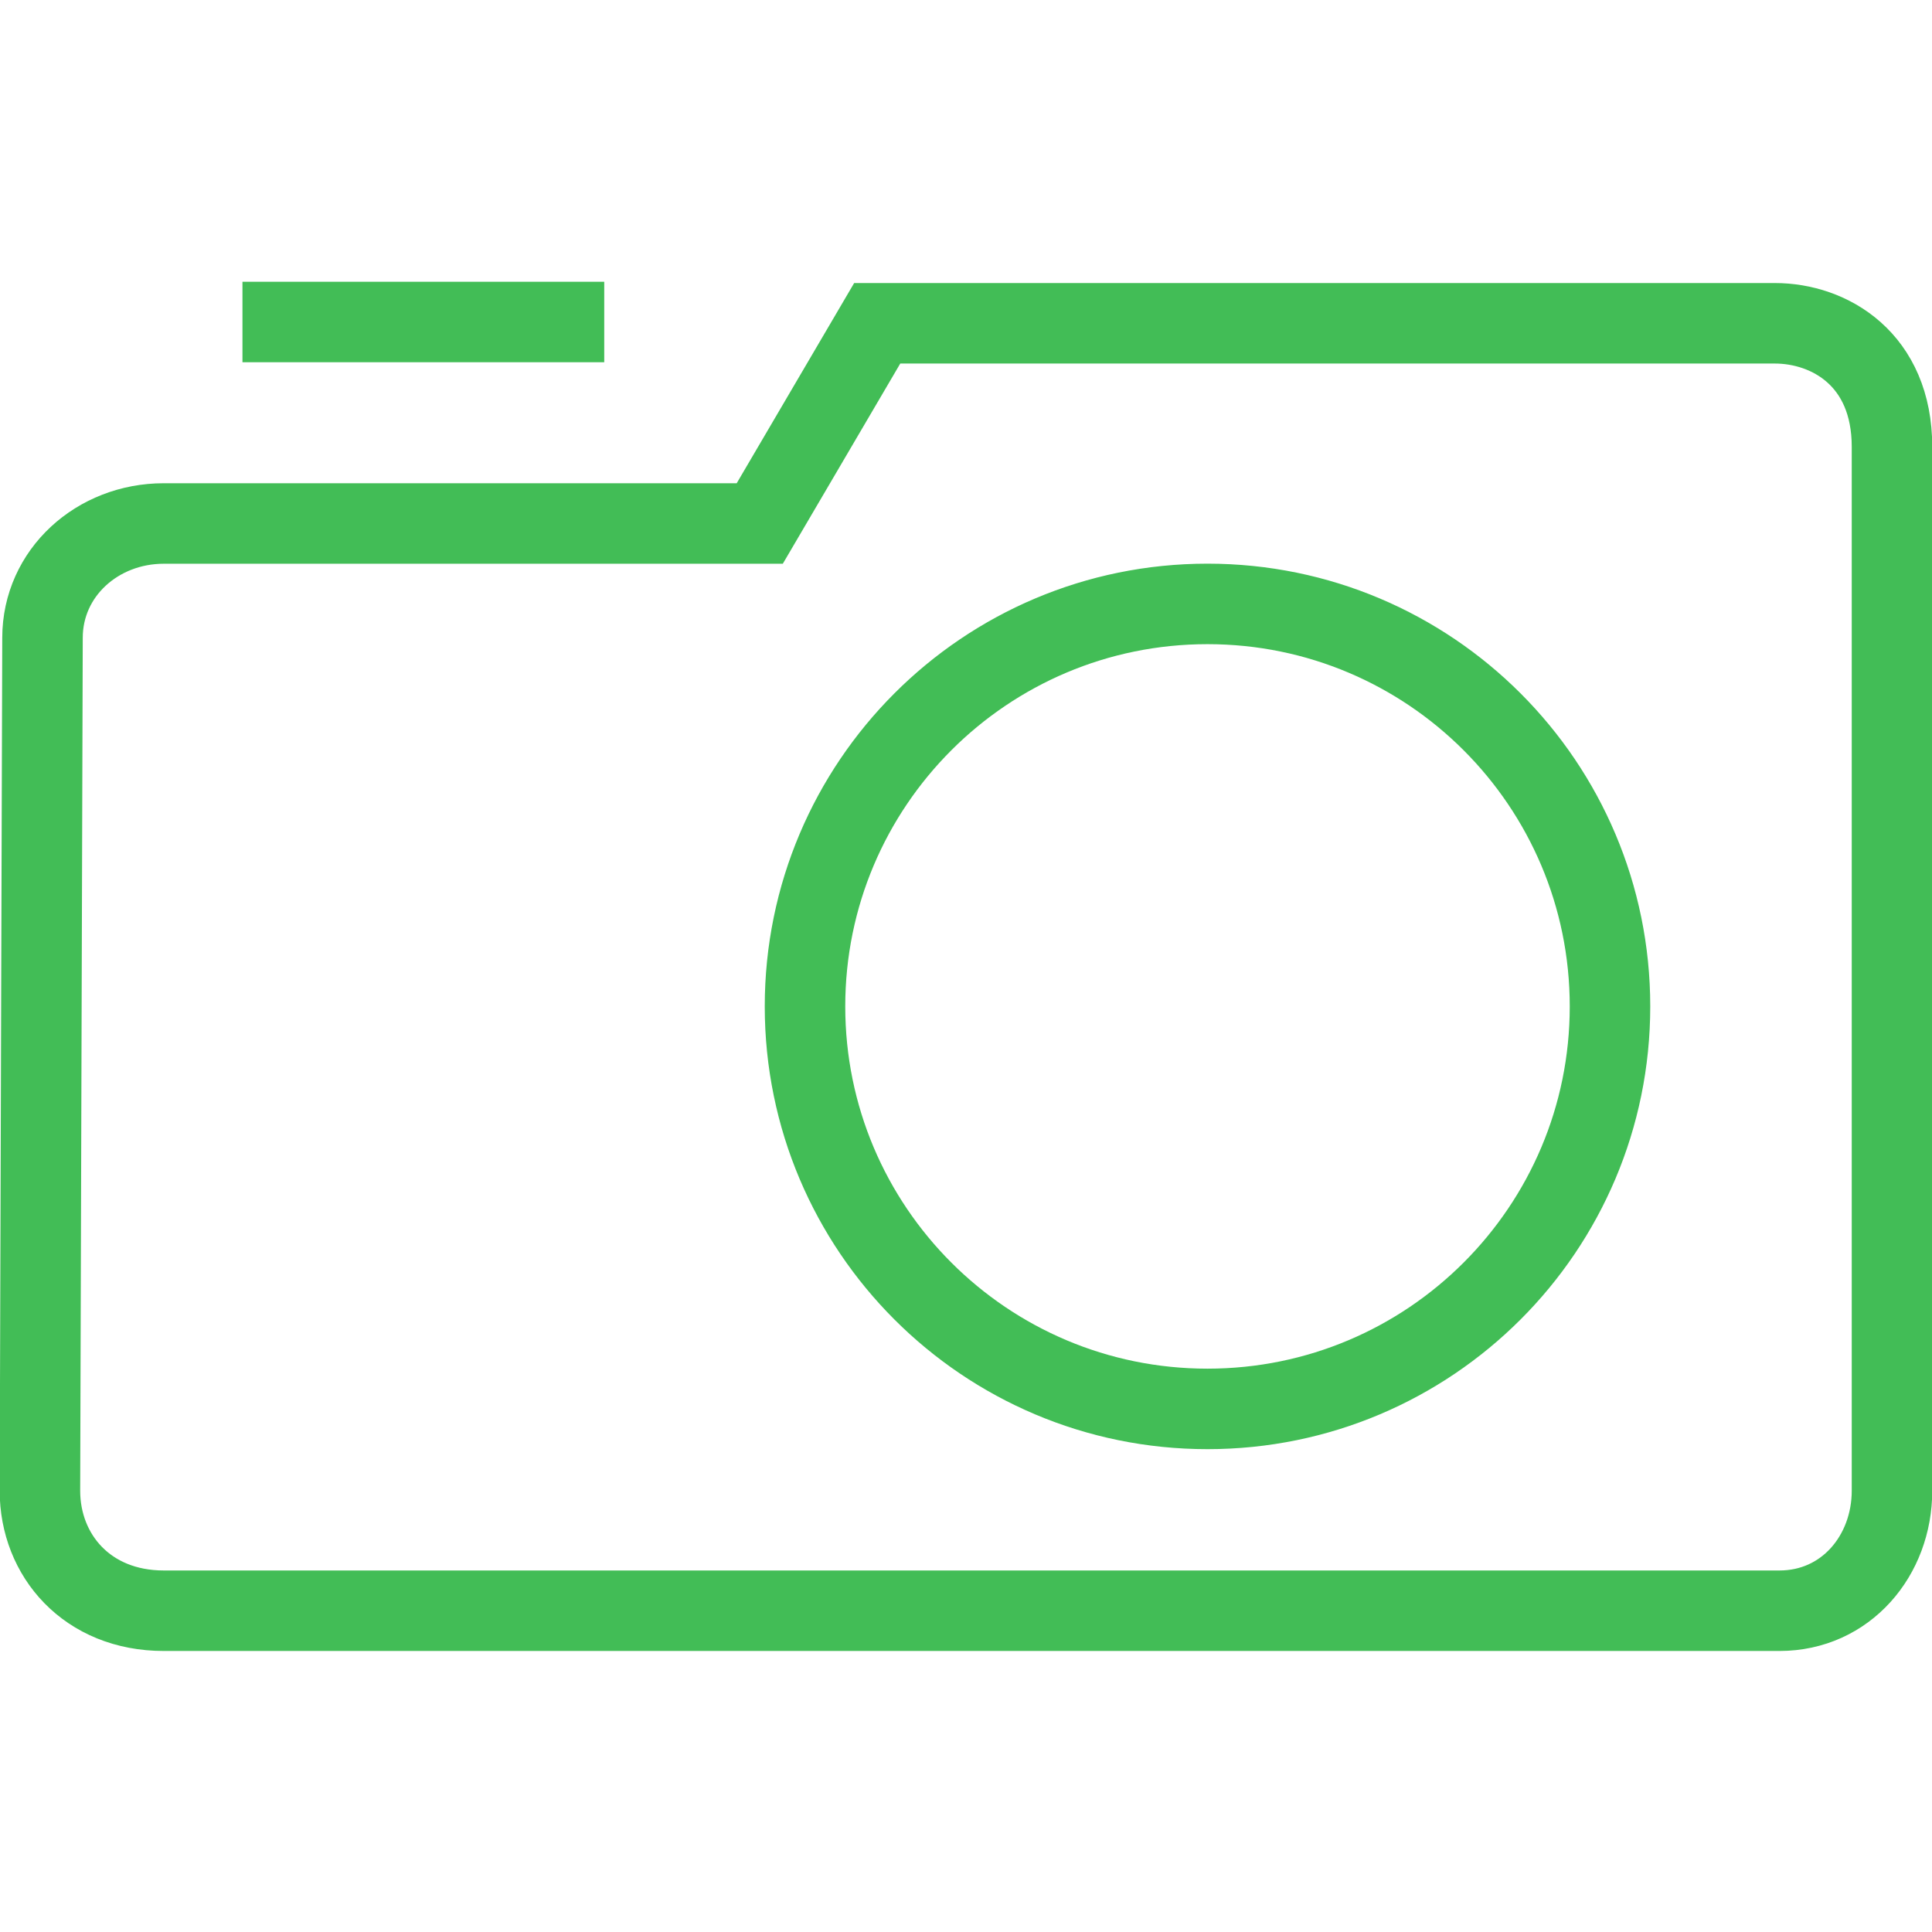 <?xml version="1.0" encoding="UTF-8" standalone="no"?>
<svg viewBox="0 0 24 24" version="1.1" xmlns="http://www.w3.org/2000/svg" xmlns:xlink="http://www.w3.org/1999/xlink">
    <!-- Generator: sketchtool 39.1 (31720) - http://www.bohemiancoding.com/sketch -->
    <title>A1168966-AA13-4034-8FFF-37718202A4A8</title>
    <desc>Created with sketchtool.</desc>
    <defs>
        <rect id="path-1" x="0" y="0" width="375" height="44"></rect>
        <filter x="-50%" y="-50%" width="200%" height="200%" filterUnits="objectBoundingBox" id="filter-2">
            <feOffset dx="0" dy="0.5" in="SourceAlpha" result="shadowOffsetOuter1"></feOffset>
            <feColorMatrix values="0 0 0 0 0.898   0 0 0 0 0.898   0 0 0 0 0.898  0 0 0 1 0" type="matrix" in="shadowOffsetOuter1" result="shadowMatrixOuter1"></feColorMatrix>
            <feOffset dx="0" dy="-0.5" in="SourceAlpha" result="shadowOffsetOuter2"></feOffset>
            <feColorMatrix values="0 0 0 0 0.898   0 0 0 0 0.898   0 0 0 0 0.898  0 0 0 1 0" type="matrix" in="shadowOffsetOuter2" result="shadowMatrixOuter2"></feColorMatrix>
            <feMerge>
                <feMergeNode in="shadowMatrixOuter1"></feMergeNode>
                <feMergeNode in="shadowMatrixOuter2"></feMergeNode>
            </feMerge>
        </filter> 
    </defs>
    <g id="Tweet" stroke="none" stroke-width="1" fill="none" fill-rule="evenodd">
        <g id="Error-Photos-Overload" transform="translate(-18, -633)">
            <g id="Group-2" transform="translate(0, 623)">
                <g id="Rectangle-442" opacity="0.98">
                    <use fill-opacity="1" filter="url(#filter-2)" xlink:href="#path-1"></use>
                    <use fill-rule="evenodd" xlink:href="#path-1"></use>
                </g>
                <g id="Group" transform="translate(18, 10)" stroke="#42BD56">
                    <g id="camera-copy-5">
                        <path d="M3.012,4 L7.506,4 L3.012,4 Z M15,17.502 C12.238,17.502 10,15.264 10,12.502 C10,9.741 12.238,7.502 15,7.502 C17.761,7.502 20,9.741 20,12.502 C20,15.264 17.761,17.502 15,17.502 Z M10.897,4.016 L9.438,6.503 L2.034,6.503 C1.21,6.503 0.528,7.116 0.528,7.923 L0.496,18.518 C0.496,19.324 1.085,20.009 2.034,20.009 L22.105,20.009 C22.93,20.009 23.503,19.324 23.503,18.518 L23.503,5.551 C23.503,4.463 22.727,4.016 22.047,4.016 L10.897,4.016 Z" id="Page-1"></path>
                    </g>
                </g>
            </g>
        </g>
    </g>
</svg>